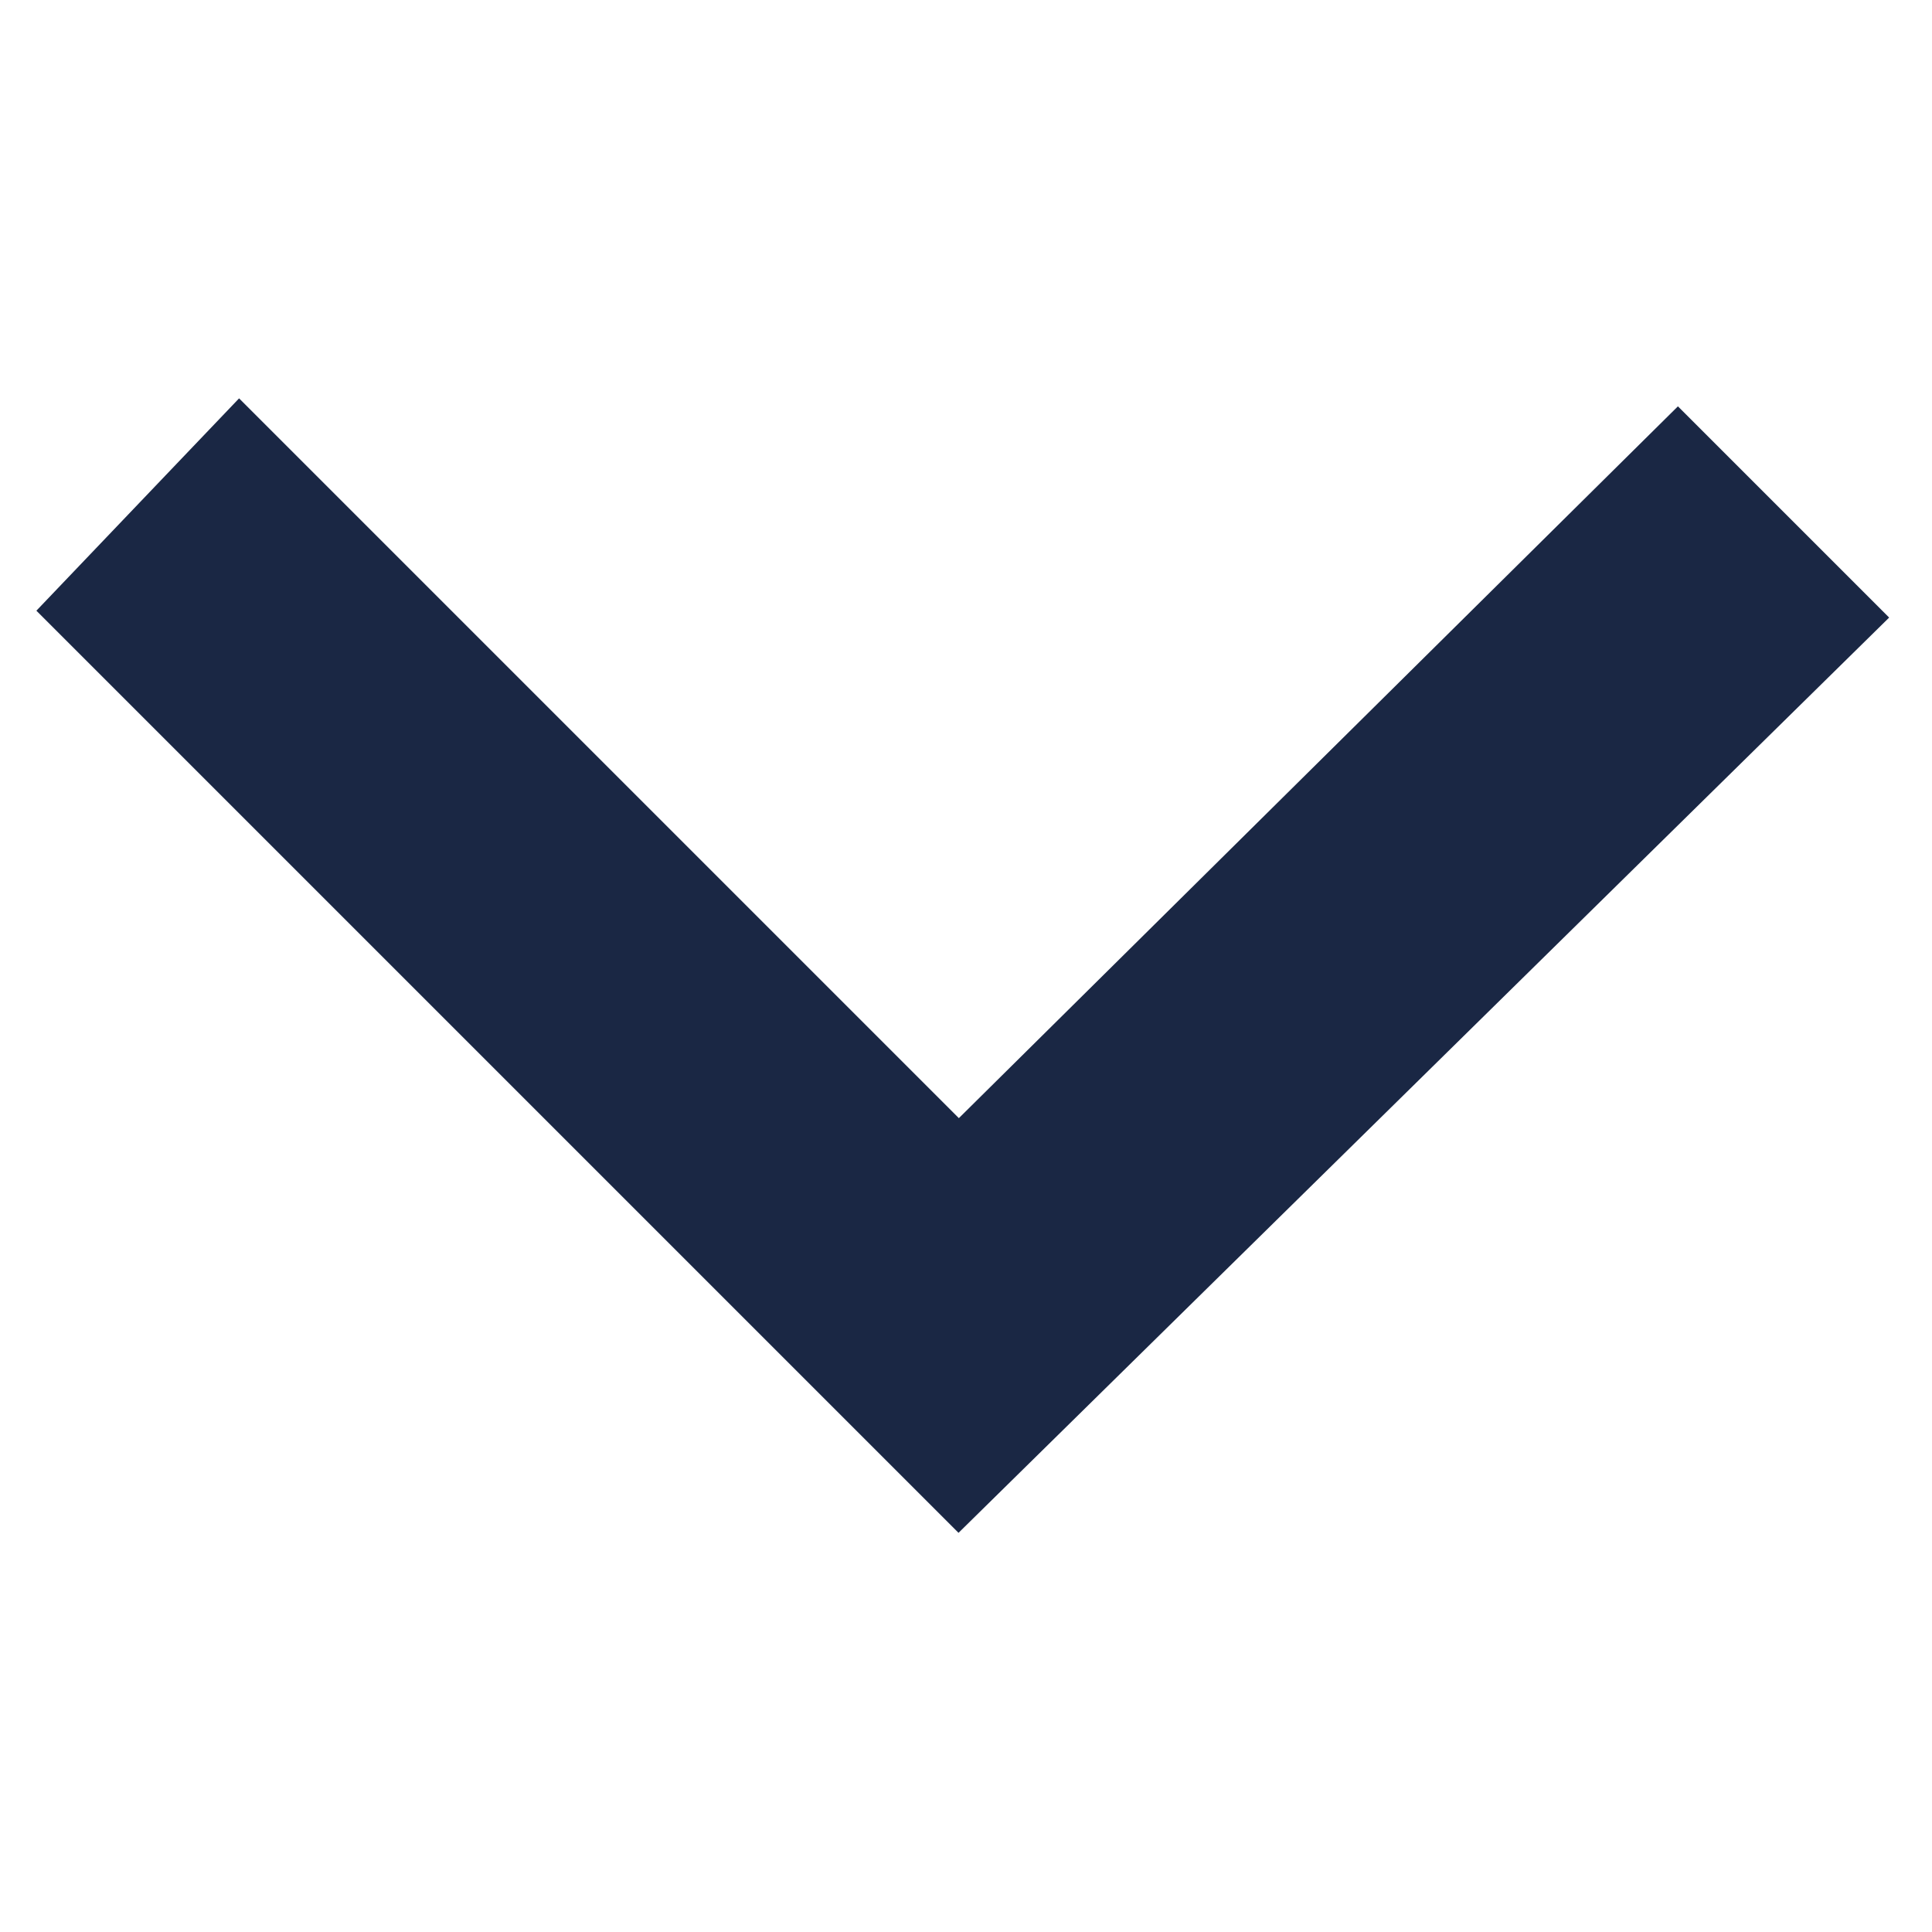 <?xml version="1.0" encoding="utf-8"?>
<!-- Generator: Adobe Illustrator 26.4.1, SVG Export Plug-In . SVG Version: 6.00 Build 0)  -->
<svg version="1.1" id="Layer_1" xmlns="http://www.w3.org/2000/svg" xmlns:xlink="http://www.w3.org/1999/xlink" x="0px" y="0px"
	 viewBox="0 0 26.6 26.6" style="enable-background:new 0 0 26.6 26.6;" xml:space="preserve">
<style type="text/css">
	.st0{fill:#1A2744;stroke:#1A2744;stroke-miterlimit:10;}
</style>
<path class="st0" d="M13.2,20.4l-12-12l2.1-2.2l9.9,9.9l9.9-9.8l2.2,2.2L13.2,20.4z"/>
</svg>
